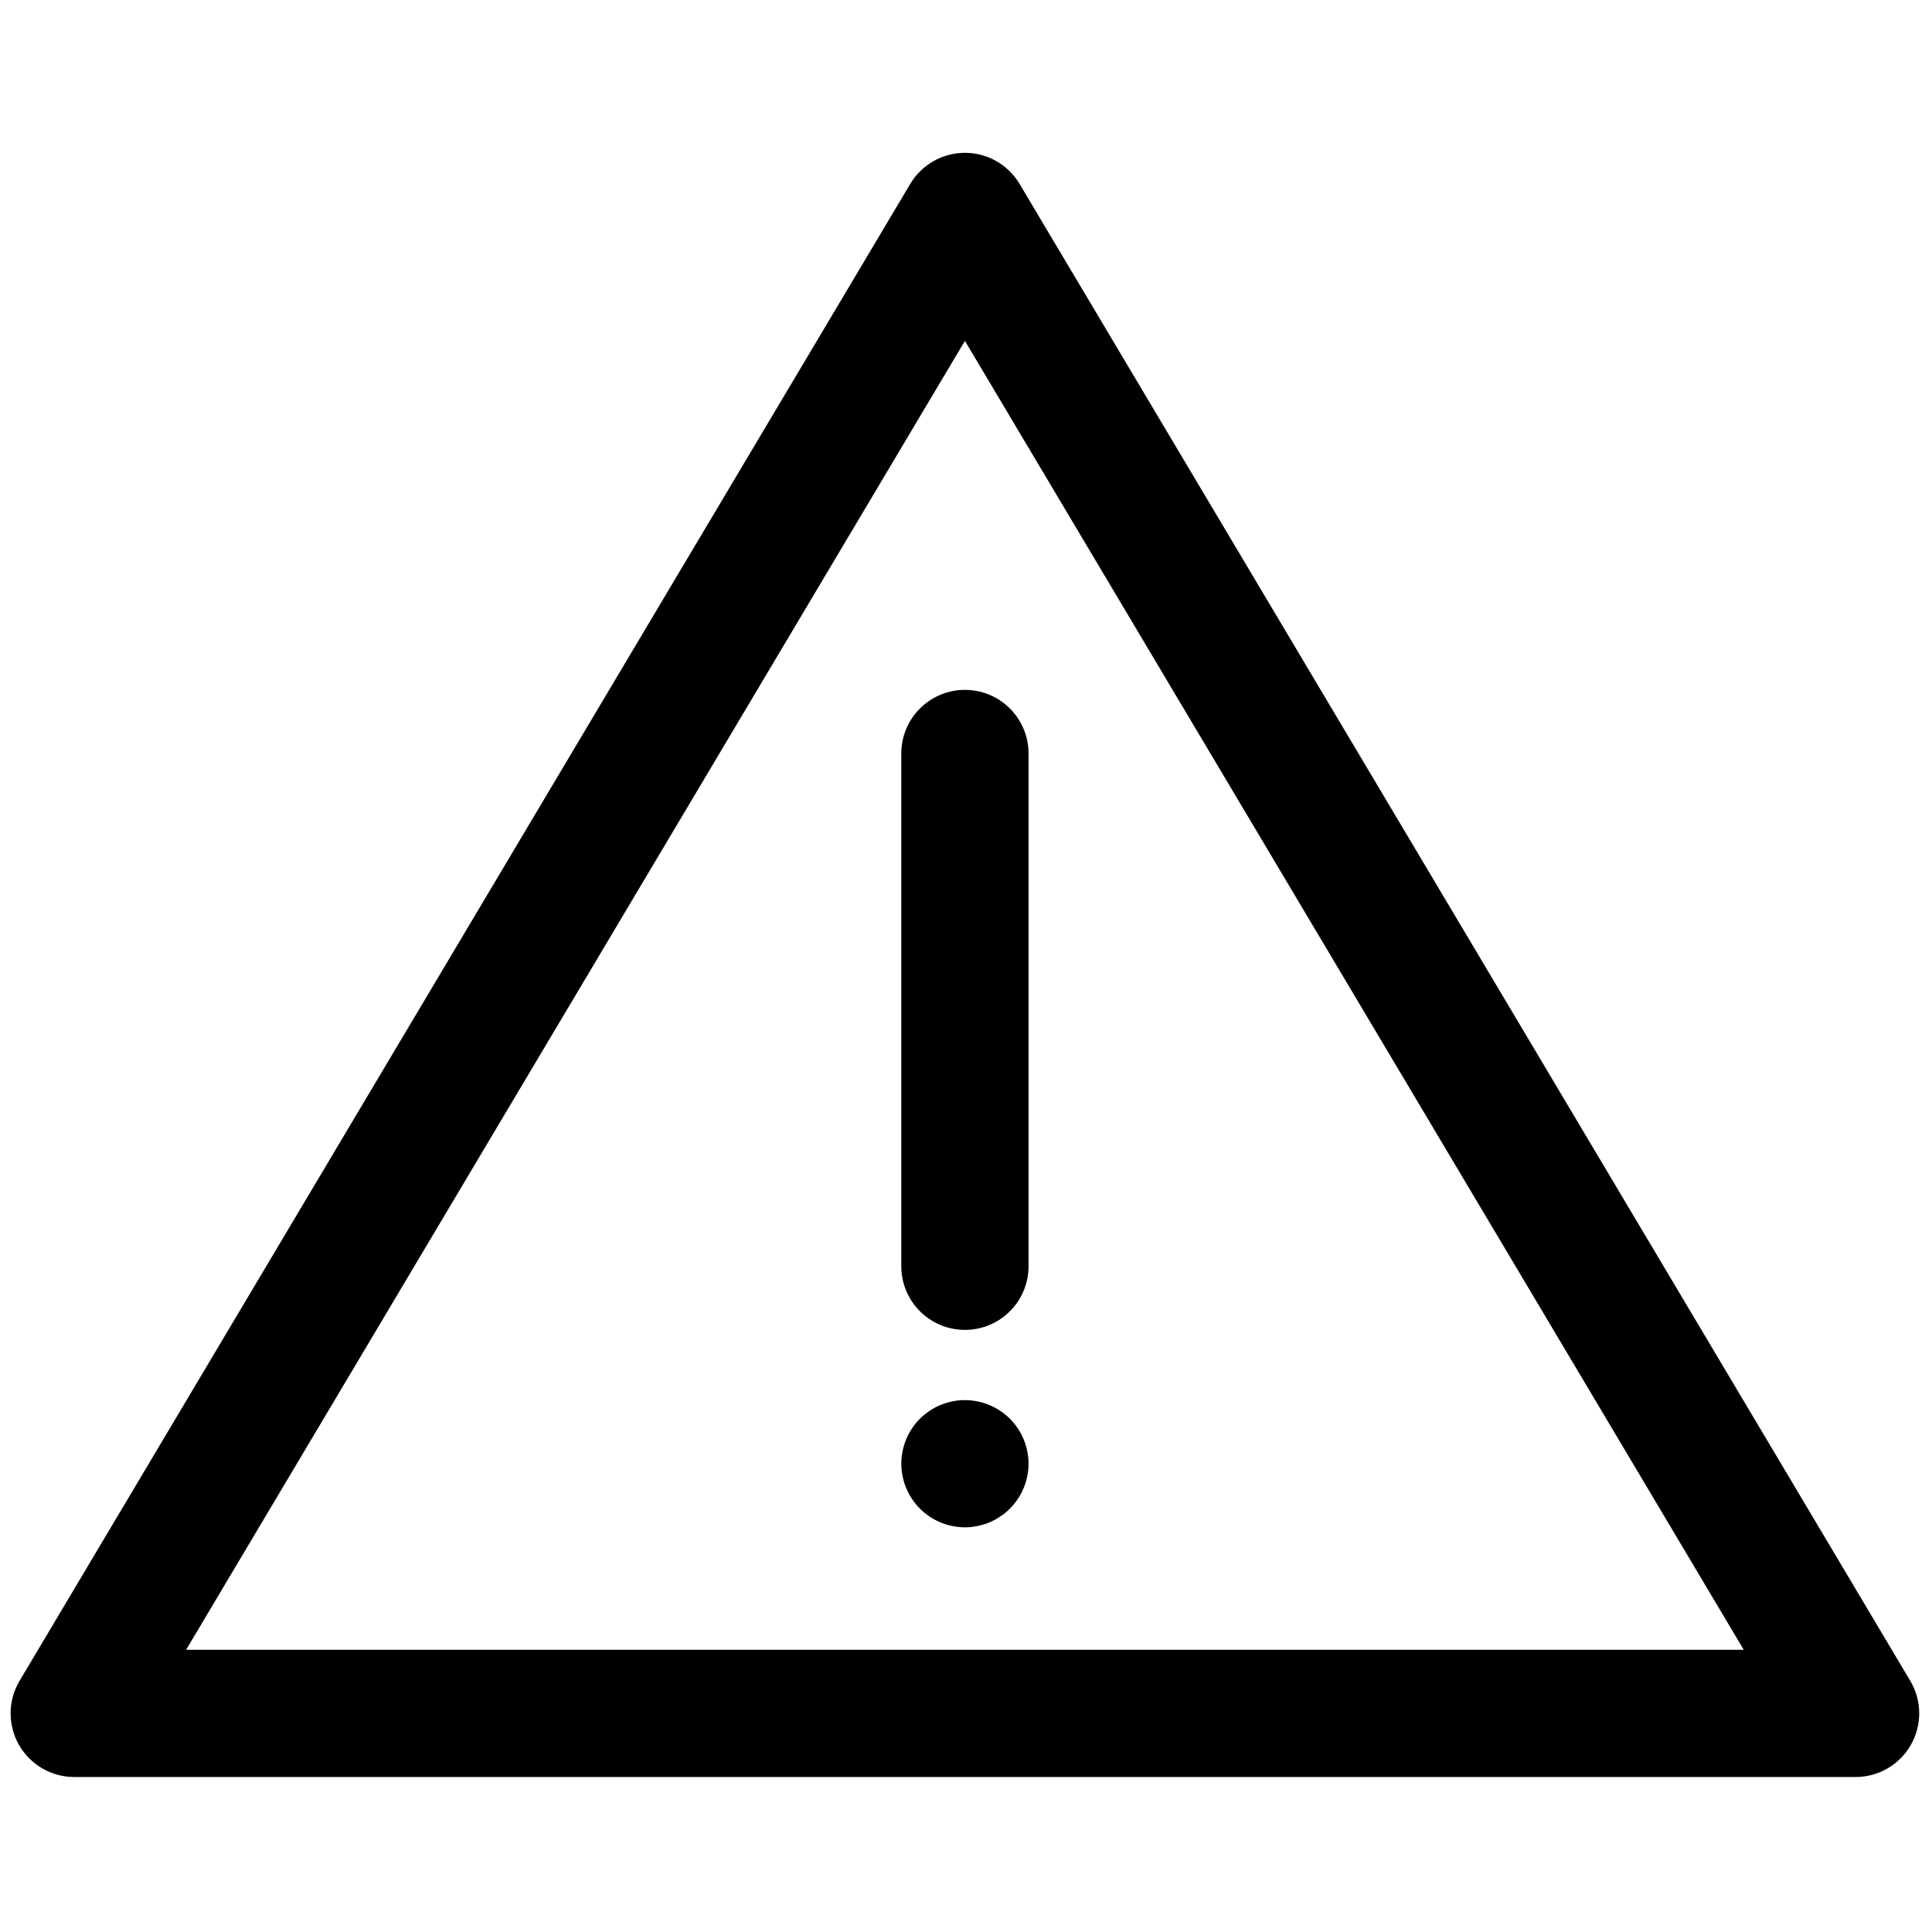 <svg xmlns="http://www.w3.org/2000/svg" xmlns:xlink="http://www.w3.org/1999/xlink" version="1.1" width="256" height="256" viewBox="0 0 256 256" xml:space="preserve">
<g style="stroke: none; stroke-width: 0; stroke-dasharray: none; stroke-linecap: butt; stroke-linejoin: miter; stroke-miterlimit: 10; fill: none; fill-rule: nonzero; opacity: 1;" transform="translate(1.407 1.407) scale(2.81 2.81)">
	<path d="M 45 62.21 c -1.657 0 -3 -1.343 -3 -3 V 35.03 c 0 -1.657 1.343 -3 3 -3 c 1.657 0 3 1.343 3 3 v 24.18 C 48 60.867 46.657 62.21 45 62.21 z" style="stroke: none; stroke-width: 1; stroke-dasharray: none; stroke-linecap: butt; stroke-linejoin: miter; stroke-miterlimit: 10; fill: currentColor; fill-rule: nonzero; opacity: 1;" transform=" matrix(1 0 0 1 0 0) " stroke-linecap="round"/>
	<path d="M 45 71.52 c -0.79 0 -1.56 -0.319 -2.12 -0.88 C 42.32 70.08 42 69.31 42 68.52 c 0 -0.2 0.02 -0.39 0.06 -0.59 c 0.04 -0.189 0.09 -0.38 0.17 -0.56 c 0.07 -0.181 0.17 -0.351 0.28 -0.521 c 0.1 -0.16 0.23 -0.31 0.37 -0.45 c 0.14 -0.14 0.29 -0.26 0.45 -0.369 c 0.17 -0.11 0.34 -0.211 0.52 -0.28 c 0.18 -0.07 0.37 -0.13 0.56 -0.17 c 0.98 -0.2 2.01 0.12 2.71 0.819 c 0.56 0.561 0.88 1.33 0.88 2.12 s -0.32 1.561 -0.88 2.12 c -0.141 0.141 -0.29 0.271 -0.46 0.37 c -0.16 0.11 -0.33 0.21 -0.511 0.28 c -0.18 0.08 -0.37 0.13 -0.56 0.17 C 45.39 71.5 45.2 71.52 45 71.52 z" style="stroke: none; stroke-width: 1; stroke-dasharray: none; stroke-linecap: butt; stroke-linejoin: miter; stroke-miterlimit: 10; fill: currentColor; fill-rule: nonzero; opacity: 1;" transform=" matrix(1 0 0 1 0 0) " stroke-linecap="round"/>
	<path d="M 87 83.294 H 3 c -1.079 0 -2.075 -0.579 -2.608 -1.518 c -0.533 -0.938 -0.522 -2.089 0.03 -3.017 l 42 -70.588 C 42.963 7.263 43.942 6.706 45 6.706 s 2.037 0.557 2.578 1.466 l 42 70.588 c 0.552 0.928 0.563 2.079 0.029 3.017 C 89.074 82.715 88.079 83.294 87 83.294 z M 8.276 77.294 h 73.449 L 45 15.573 L 8.276 77.294 z" style="stroke: none; stroke-width: 1; stroke-dasharray: none; stroke-linecap: butt; stroke-linejoin: miter; stroke-miterlimit: 10; fill: currentColor; fill-rule: nonzero; opacity: 1;" transform=" matrix(1 0 0 1 0 0) " stroke-linecap="round"/>
</g>
</svg>